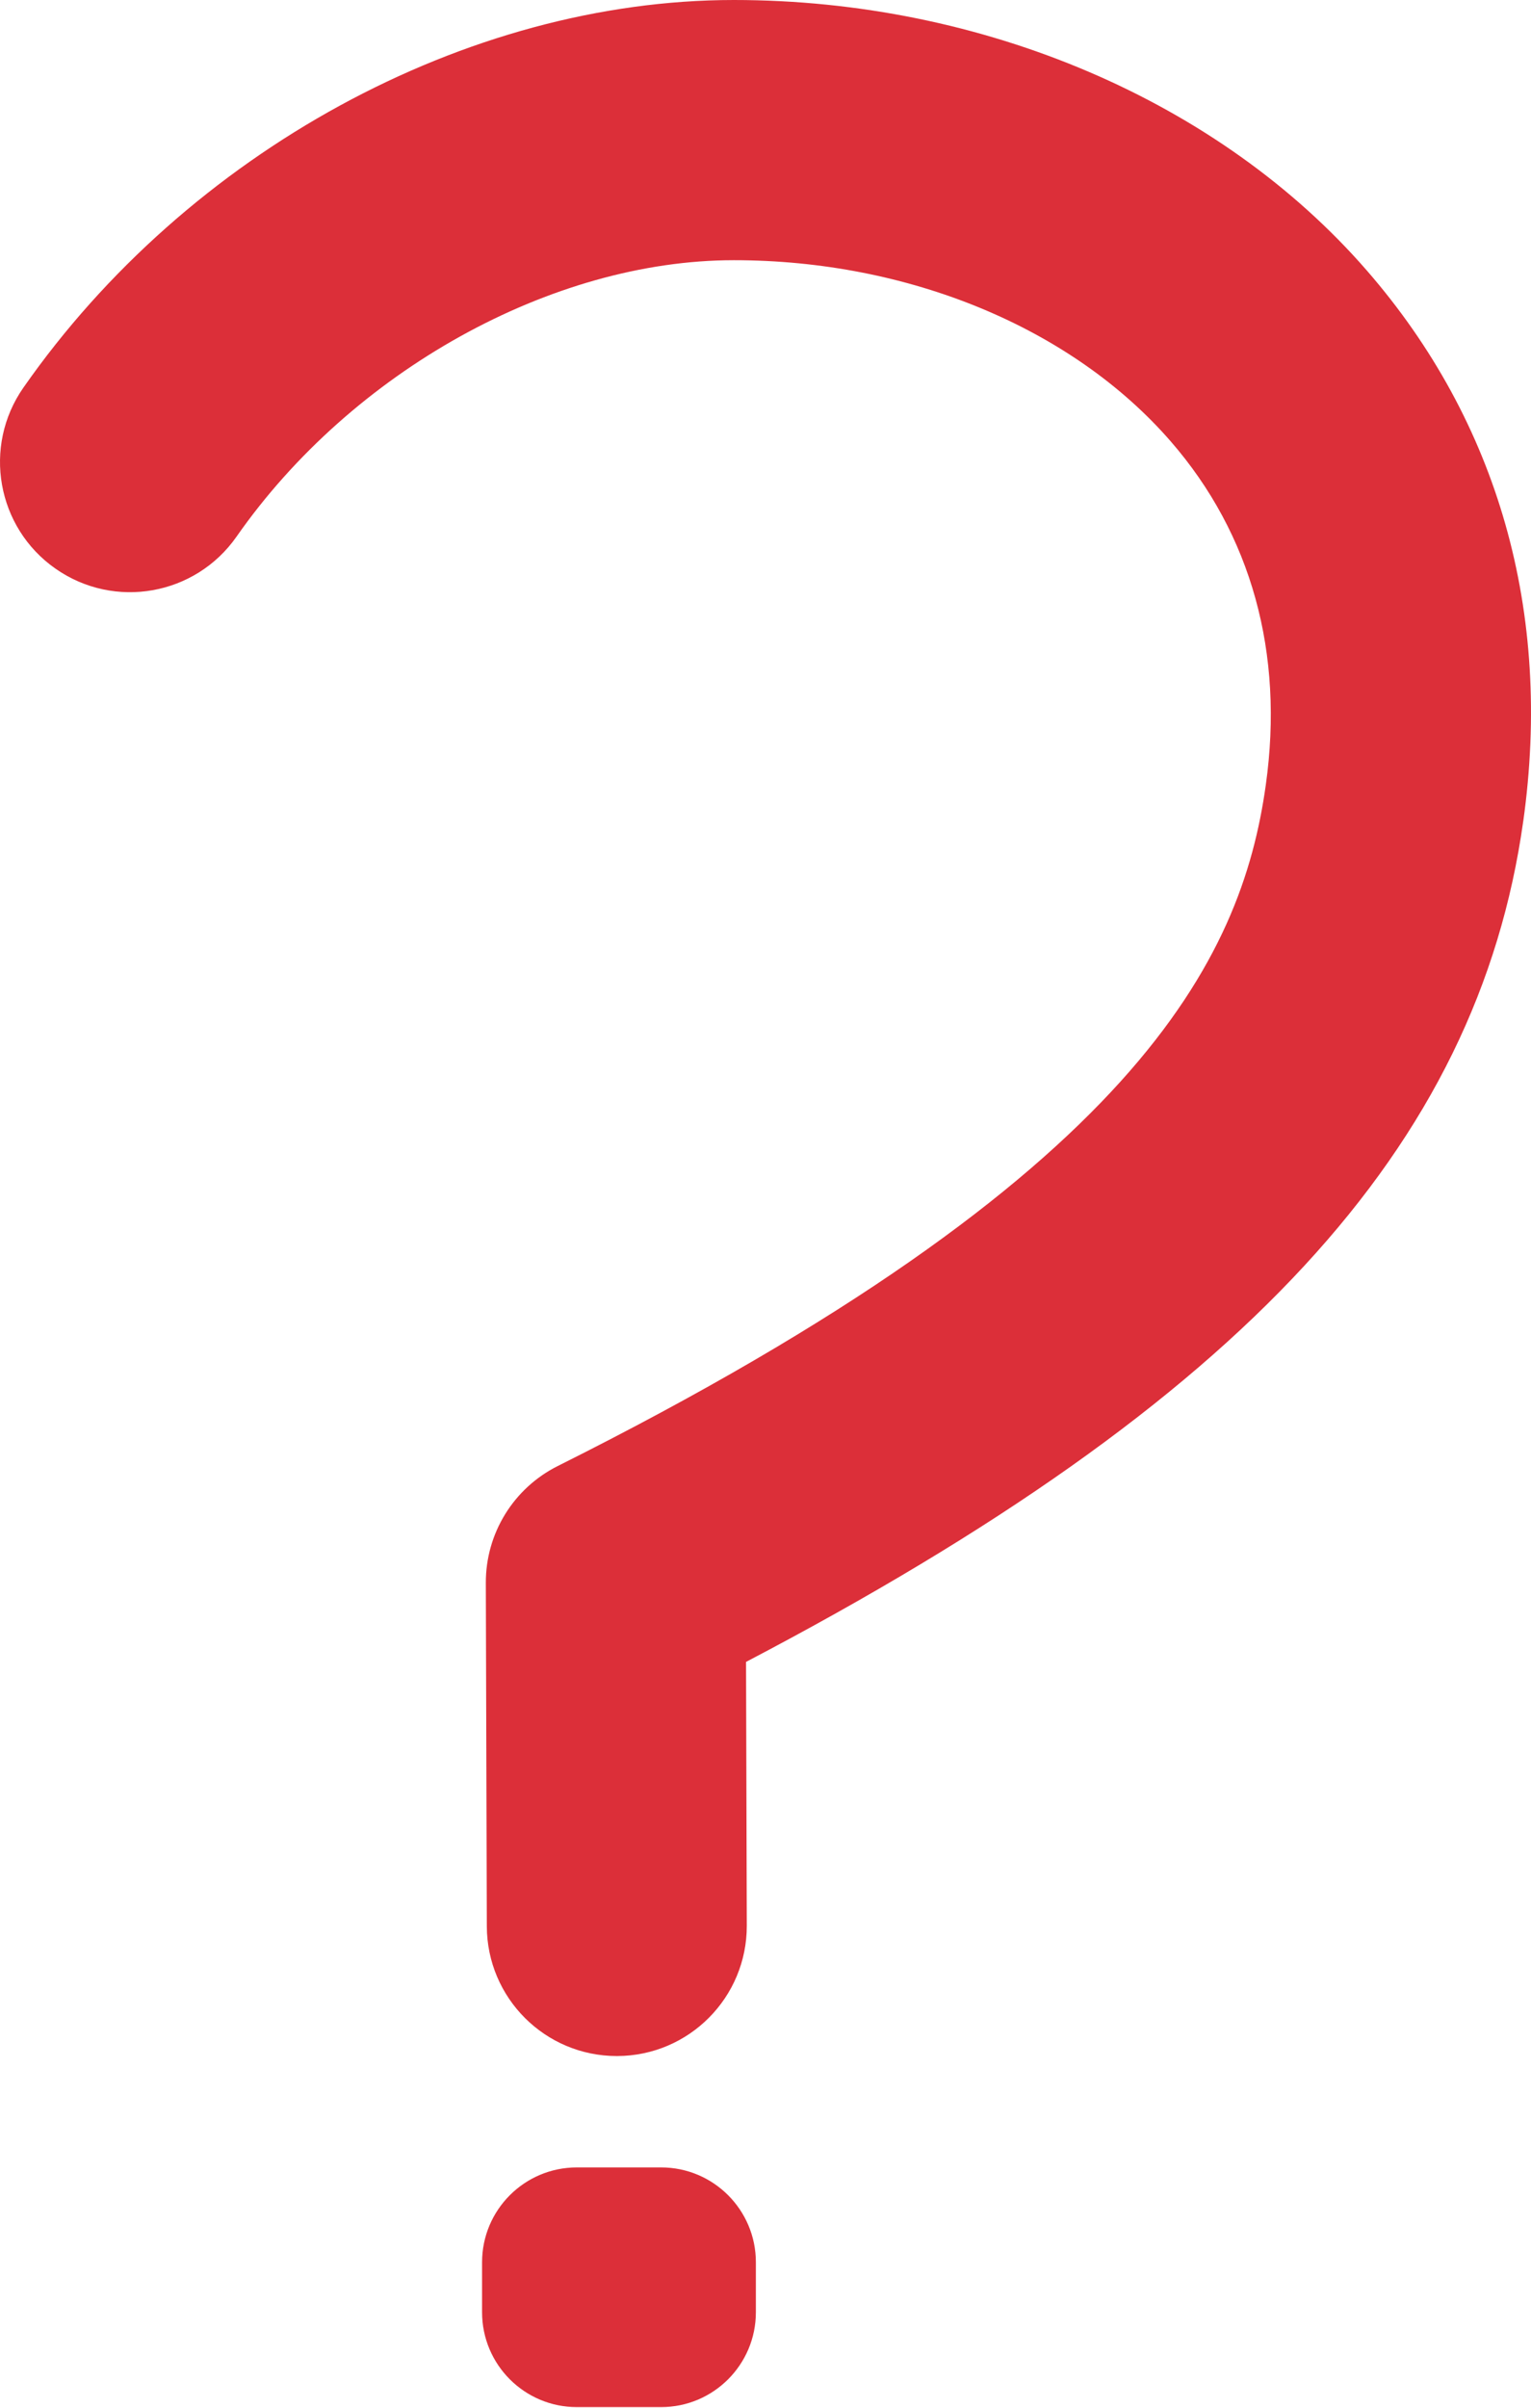 <svg width="91" height="143" viewBox="0 0 91 143" fill="none" xmlns="http://www.w3.org/2000/svg">
<path d="M90.539 48.773C87.824 68.124 73.932 83.211 44.343 98.704L44.388 114.364C44.4 118.631 40.951 122.101 36.685 122.112H36.661C32.404 122.112 28.948 118.667 28.936 114.407L28.877 94.005C28.869 91.071 30.524 88.385 33.148 87.072C67.657 69.818 73.789 56.944 75.236 46.627C76.336 38.789 74.382 31.728 69.584 26.212C63.727 19.476 54.019 15.454 43.616 15.454C32.798 15.454 20.922 22.051 14.062 31.868C11.616 35.369 6.801 36.223 3.301 33.776C-0.196 31.333 -1.051 26.515 1.394 23.018C11.163 9.034 27.737 0 43.617 0C58.429 0 72.496 6.008 81.247 16.072C89.065 25.064 92.28 36.373 90.54 48.775L90.539 48.773ZM39.293 128.727H34.288C31.175 128.727 28.653 131.251 28.653 134.362V137.328C28.653 140.44 31.176 142.963 34.288 142.963H39.293C42.404 142.963 44.928 140.439 44.928 137.328V134.362C44.928 131.251 42.406 128.727 39.293 128.727Z" fill="#DC2F39"/>
</svg>
